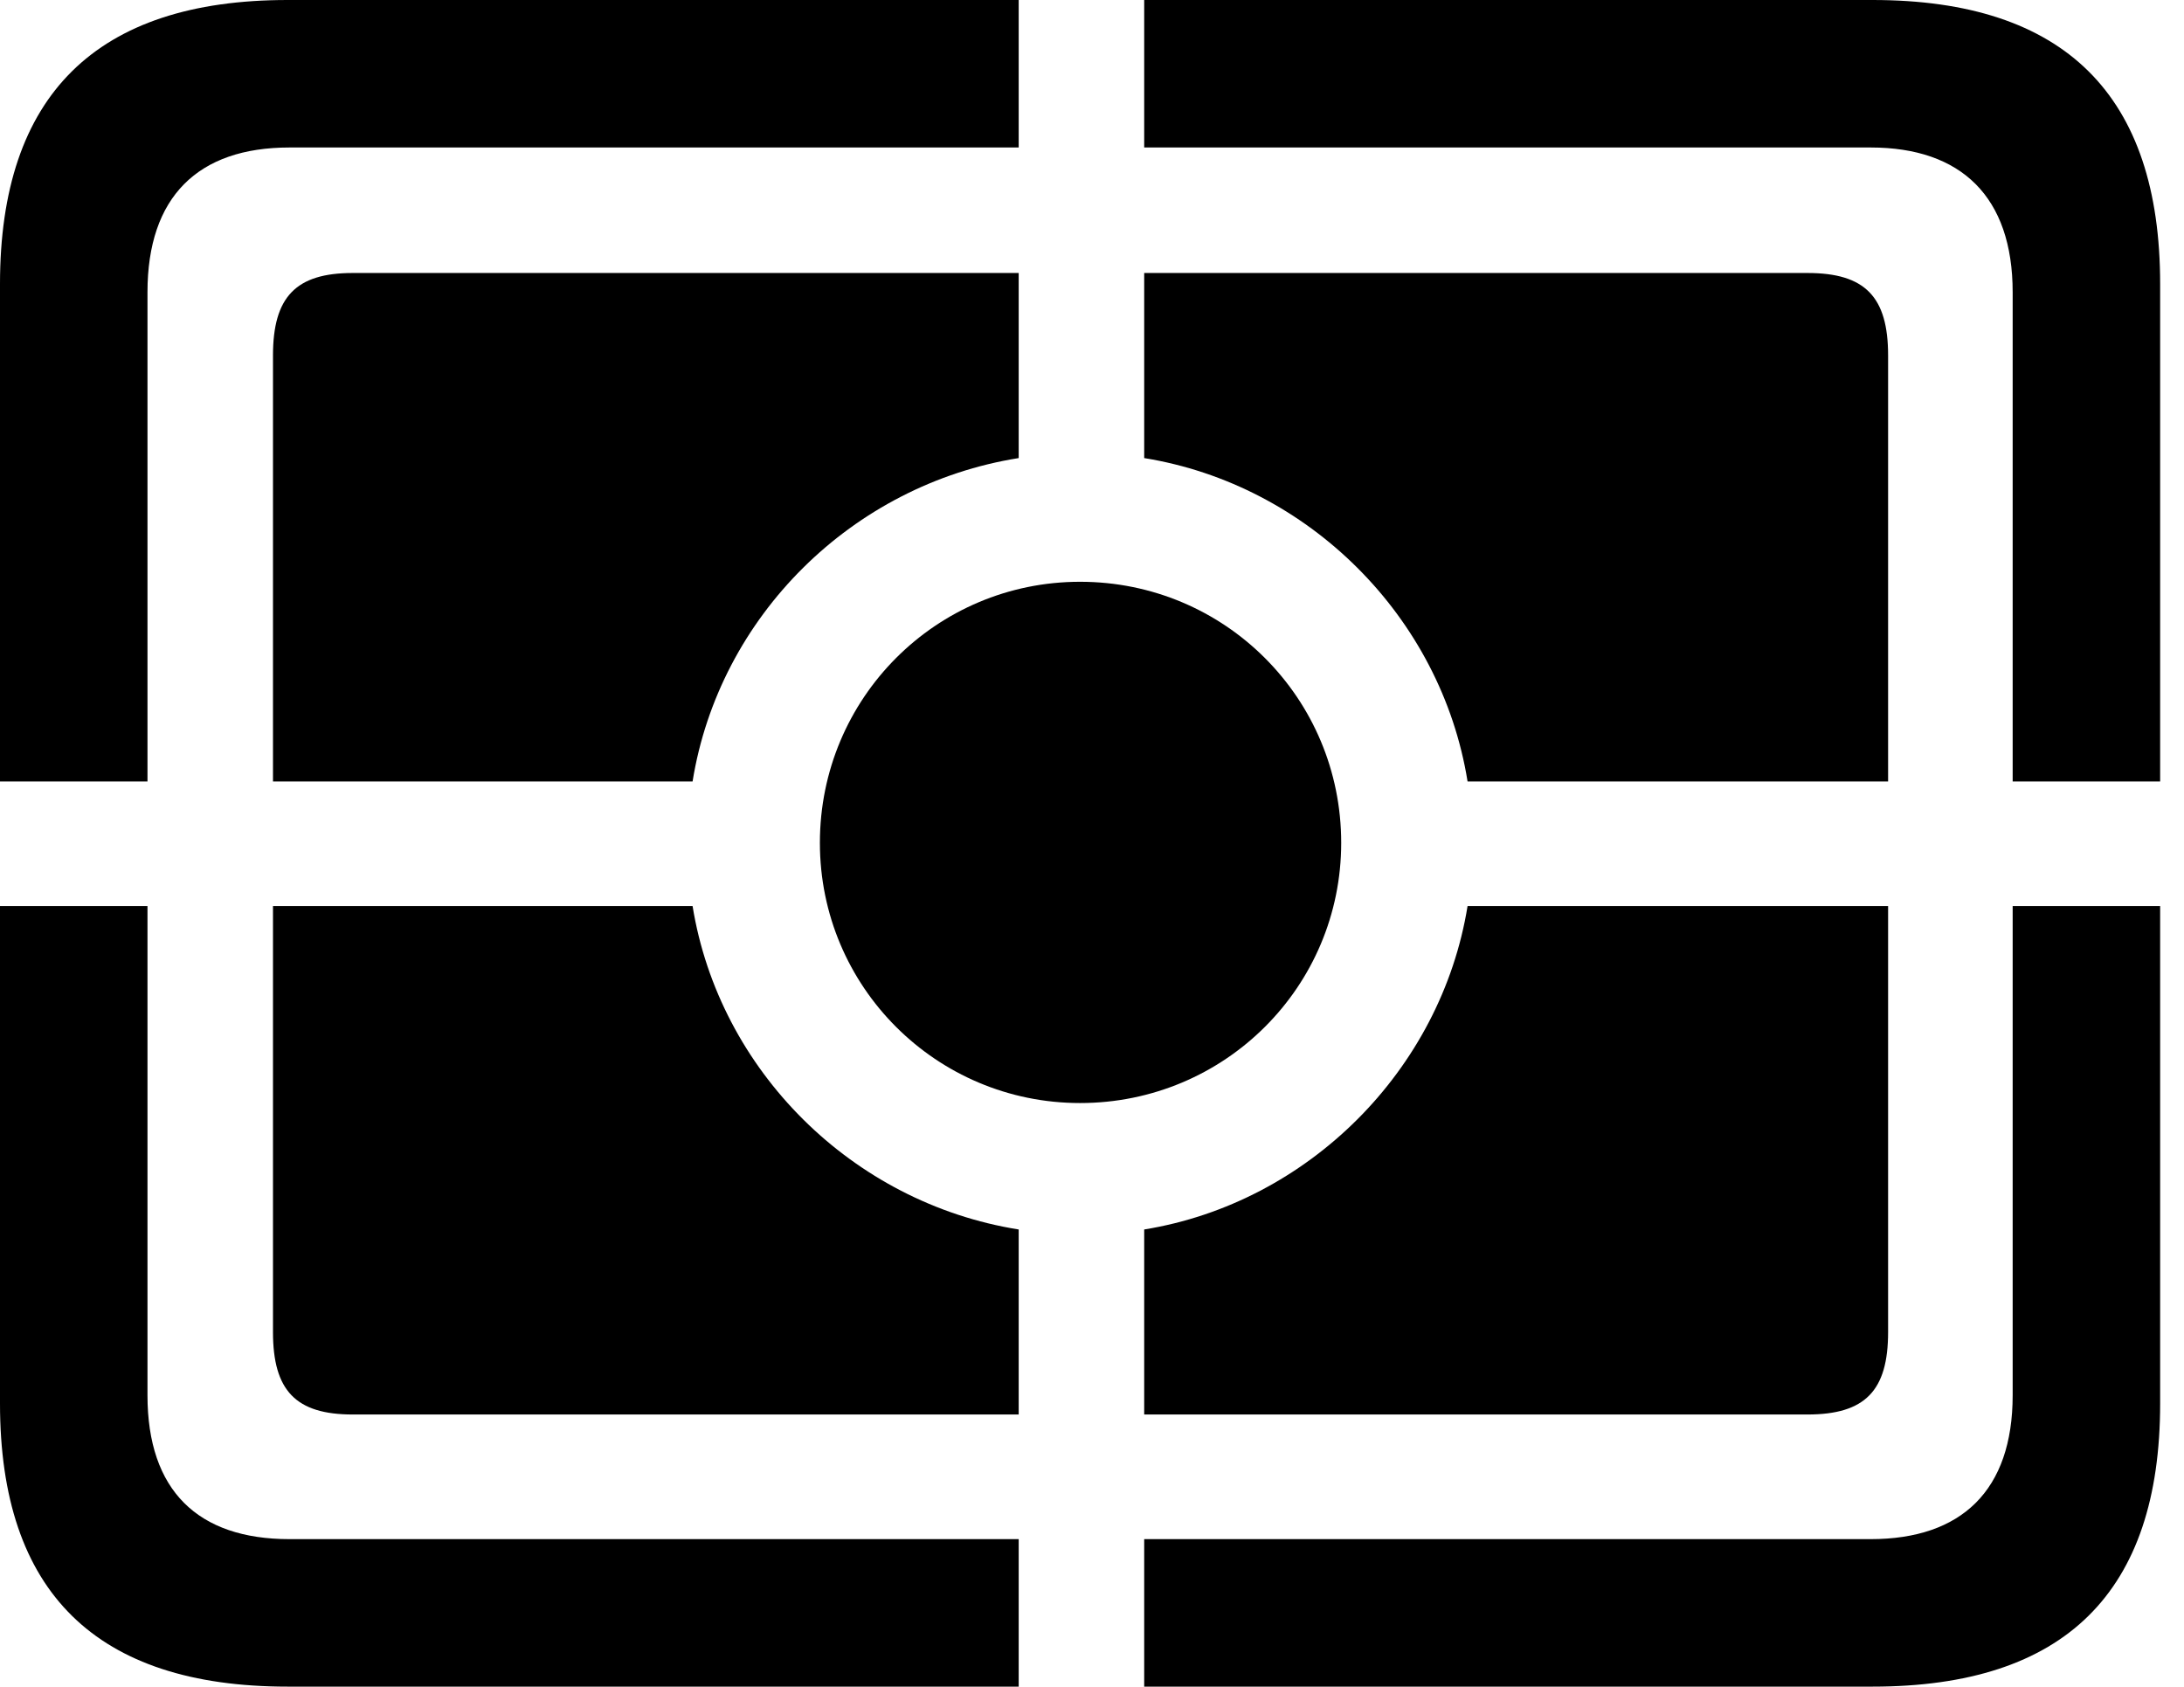 <svg version="1.1" xmlns="http://www.w3.org/2000/svg" xmlns:xlink="http://www.w3.org/1999/xlink" viewBox="0 0 32.594 25.17">
 <g>
  
  <path d="M4.293 25.17L15.203 25.17L15.203 22.969L4.32 22.969C2.953 22.969 2.201 22.244 2.201 20.822L2.201 13.521L0 13.521L0 20.945C0 23.762 1.436 25.17 4.293 25.17ZM17.076 25.17L27.945 25.17C30.816 25.17 32.238 23.762 32.238 20.945L32.238 13.521L30.037 13.521L30.037 20.822C30.037 22.244 29.271 22.969 27.918 22.969L17.076 22.969ZM30.037 11.662L32.238 11.662L32.238 4.238C32.238 1.422 30.816 0 27.945 0L17.076 0L17.076 2.201L27.918 2.201C29.271 2.201 30.037 2.939 30.037 4.361ZM0 11.662L2.201 11.662L2.201 4.361C2.201 2.939 2.953 2.201 4.32 2.201L15.203 2.201L15.203 0L4.293 0C1.436 0 0 1.422 0 4.238Z" style="fill:hsl(0 0 0/0.85)"></path>
  <path d="M5.264 4.074C4.416 4.074 4.074 4.43 4.074 5.305L4.074 11.662L10.336 11.662C10.732 9.201 12.715 7.232 15.203 6.836L15.203 4.074ZM26.975 4.074L17.076 4.074L17.076 6.836C19.523 7.232 21.506 9.201 21.902 11.662L28.178 11.662L28.178 5.305C28.178 4.43 27.836 4.074 26.975 4.074ZM5.264 21.109L15.203 21.109L15.203 18.348C12.715 17.951 10.732 15.969 10.336 13.521L4.074 13.521L4.074 19.879C4.074 20.754 4.416 21.109 5.264 21.109ZM26.975 21.109C27.836 21.109 28.178 20.754 28.178 19.879L28.178 13.521L21.902 13.521C21.506 15.969 19.523 17.951 17.076 18.348L17.076 21.109Z" style="fill:hsl(0 0 0/0.85)"></path>
  <path d="M16.119 16.461C18.279 16.461 20.016 14.725 20.016 12.578C20.016 10.418 18.279 8.682 16.119 8.682C13.973 8.682 12.236 10.418 12.236 12.578C12.236 14.725 13.973 16.461 16.119 16.461Z" style="fill:hsl(0 0 0/0.85)"></path>
 </g>
</svg>